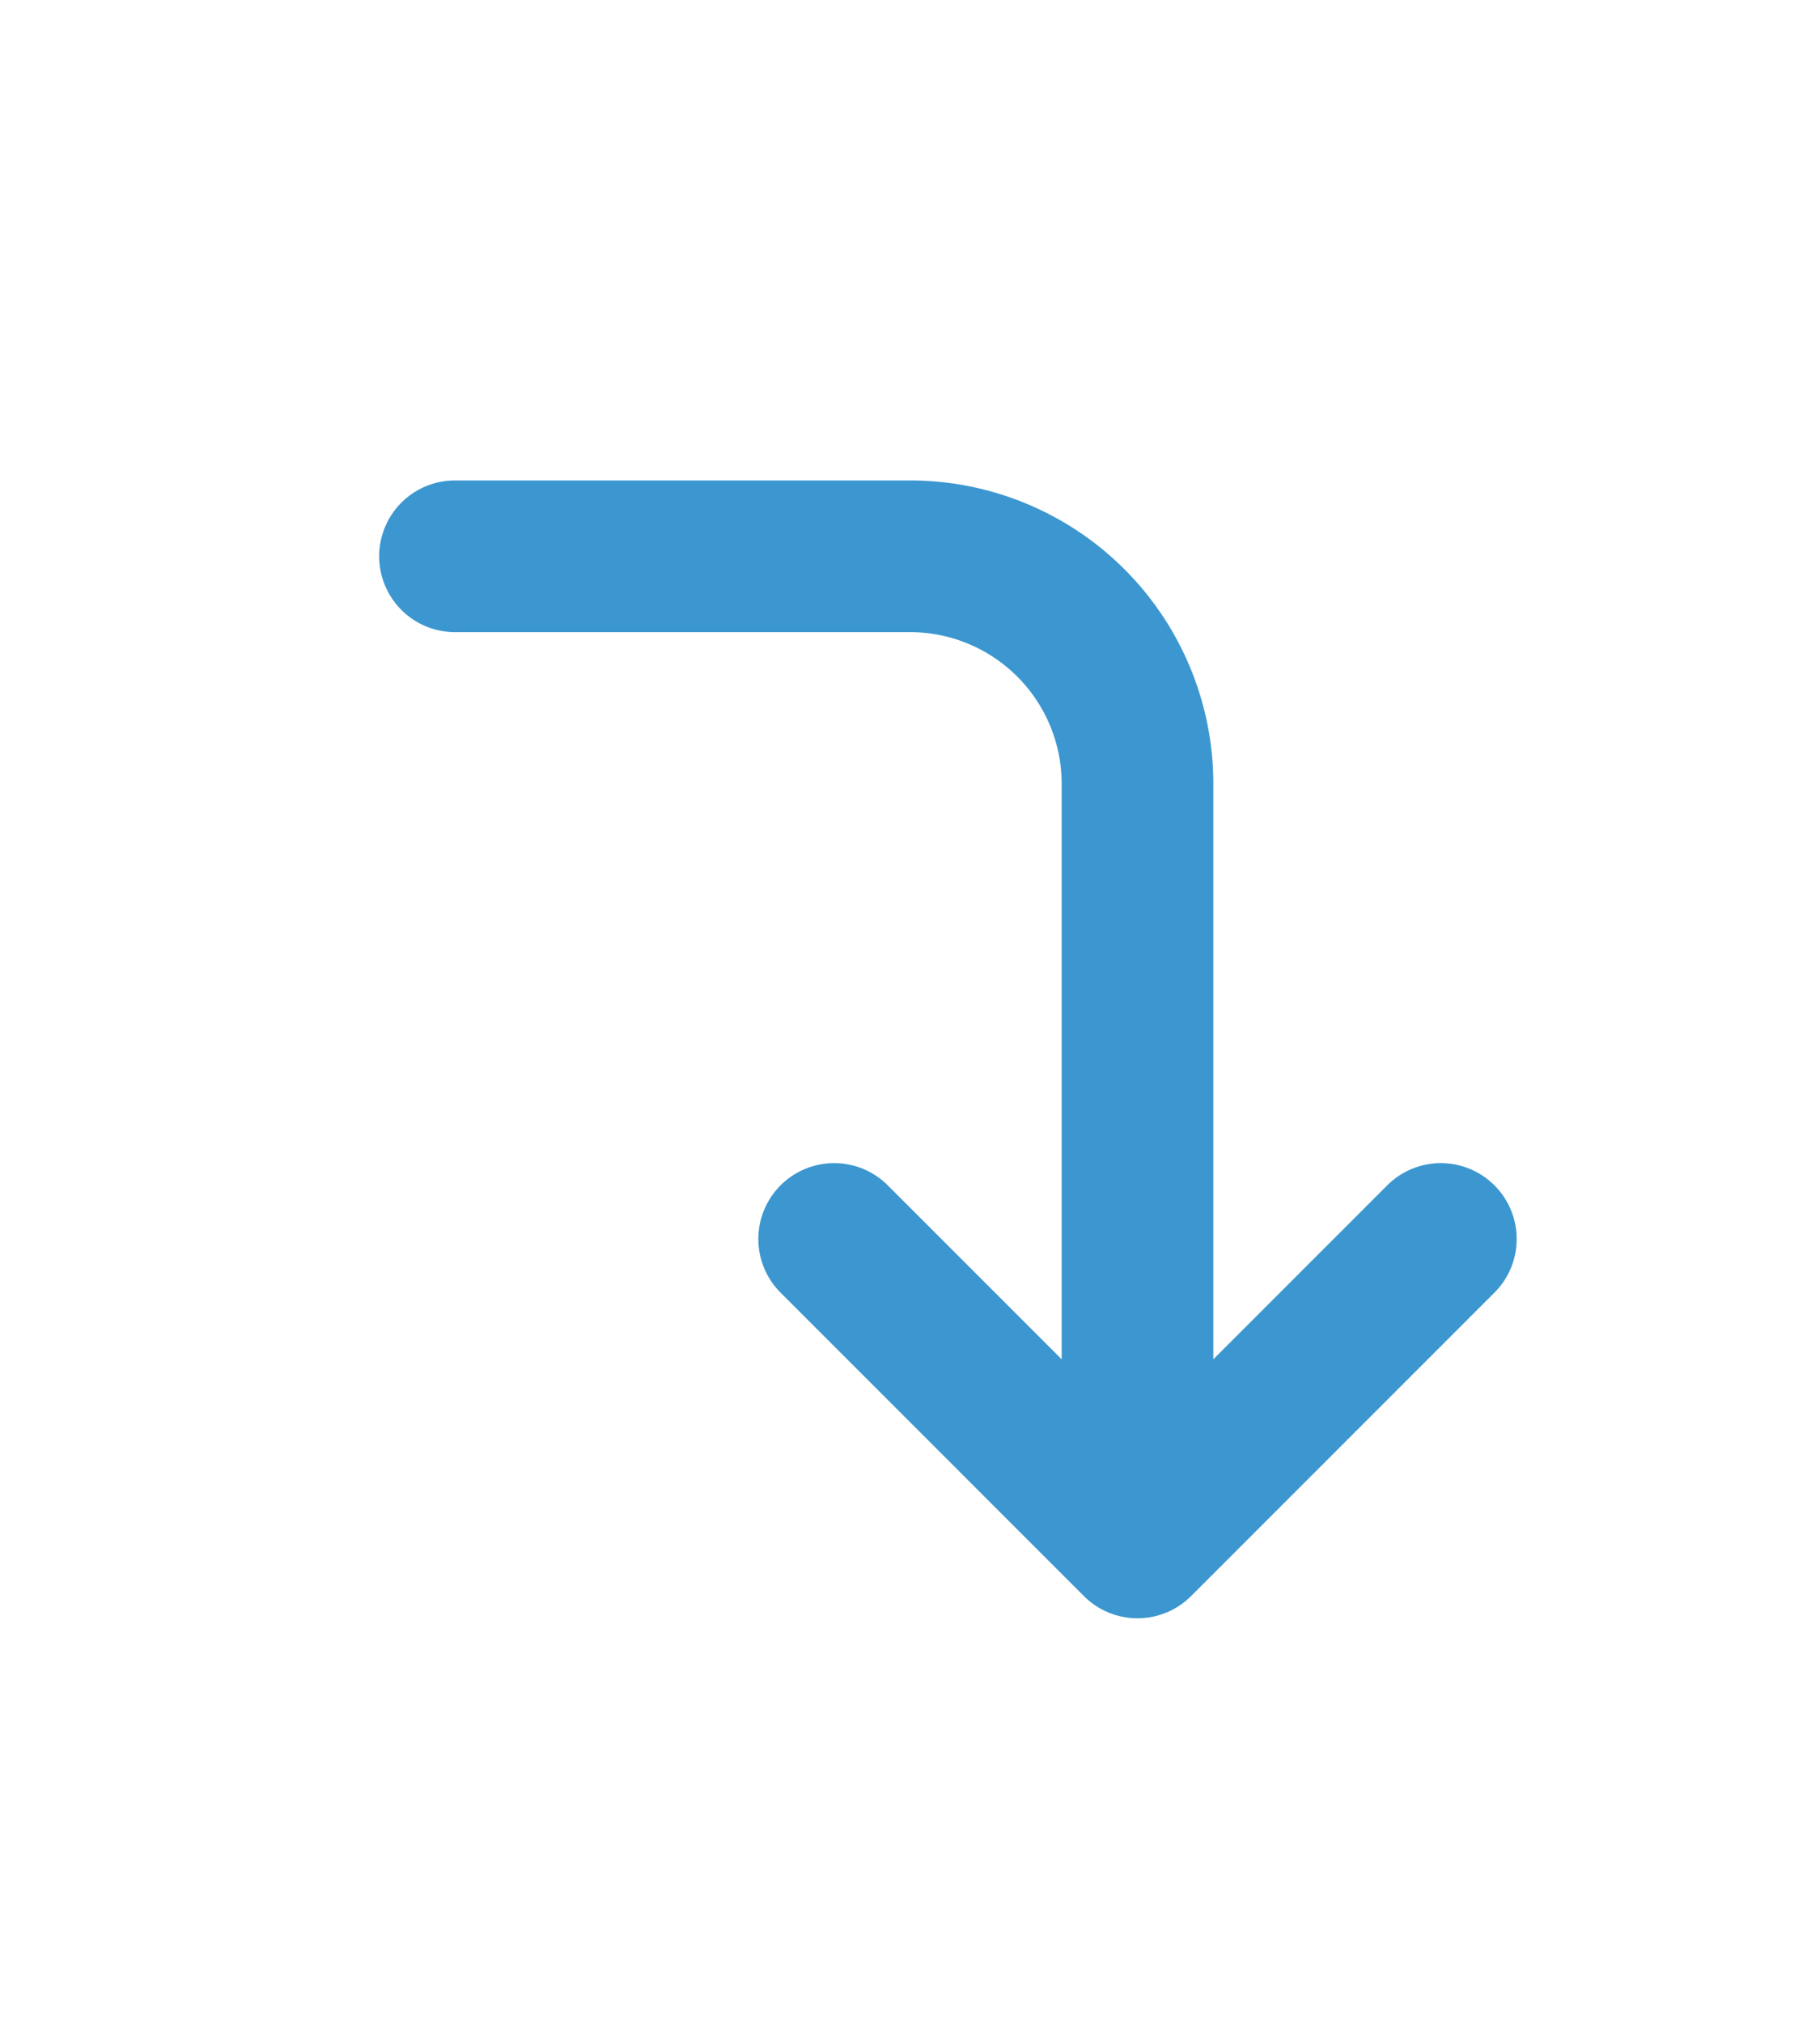 
<svg  xmlns="http://www.w3.org/2000/svg"  width="18"  height="20"  viewBox="0 0 24 24"  fill="none"  stroke="#3C97D0"  stroke-width="2"  stroke-linecap="round"  stroke-linejoin="round">
<path stroke="none" d="M0 0h24v24H0z" fill="none"/>
<path d="M6 6h6a3 3 0 0 1 3 3v10l-4 -4m8 0l-4 4" />
</svg>